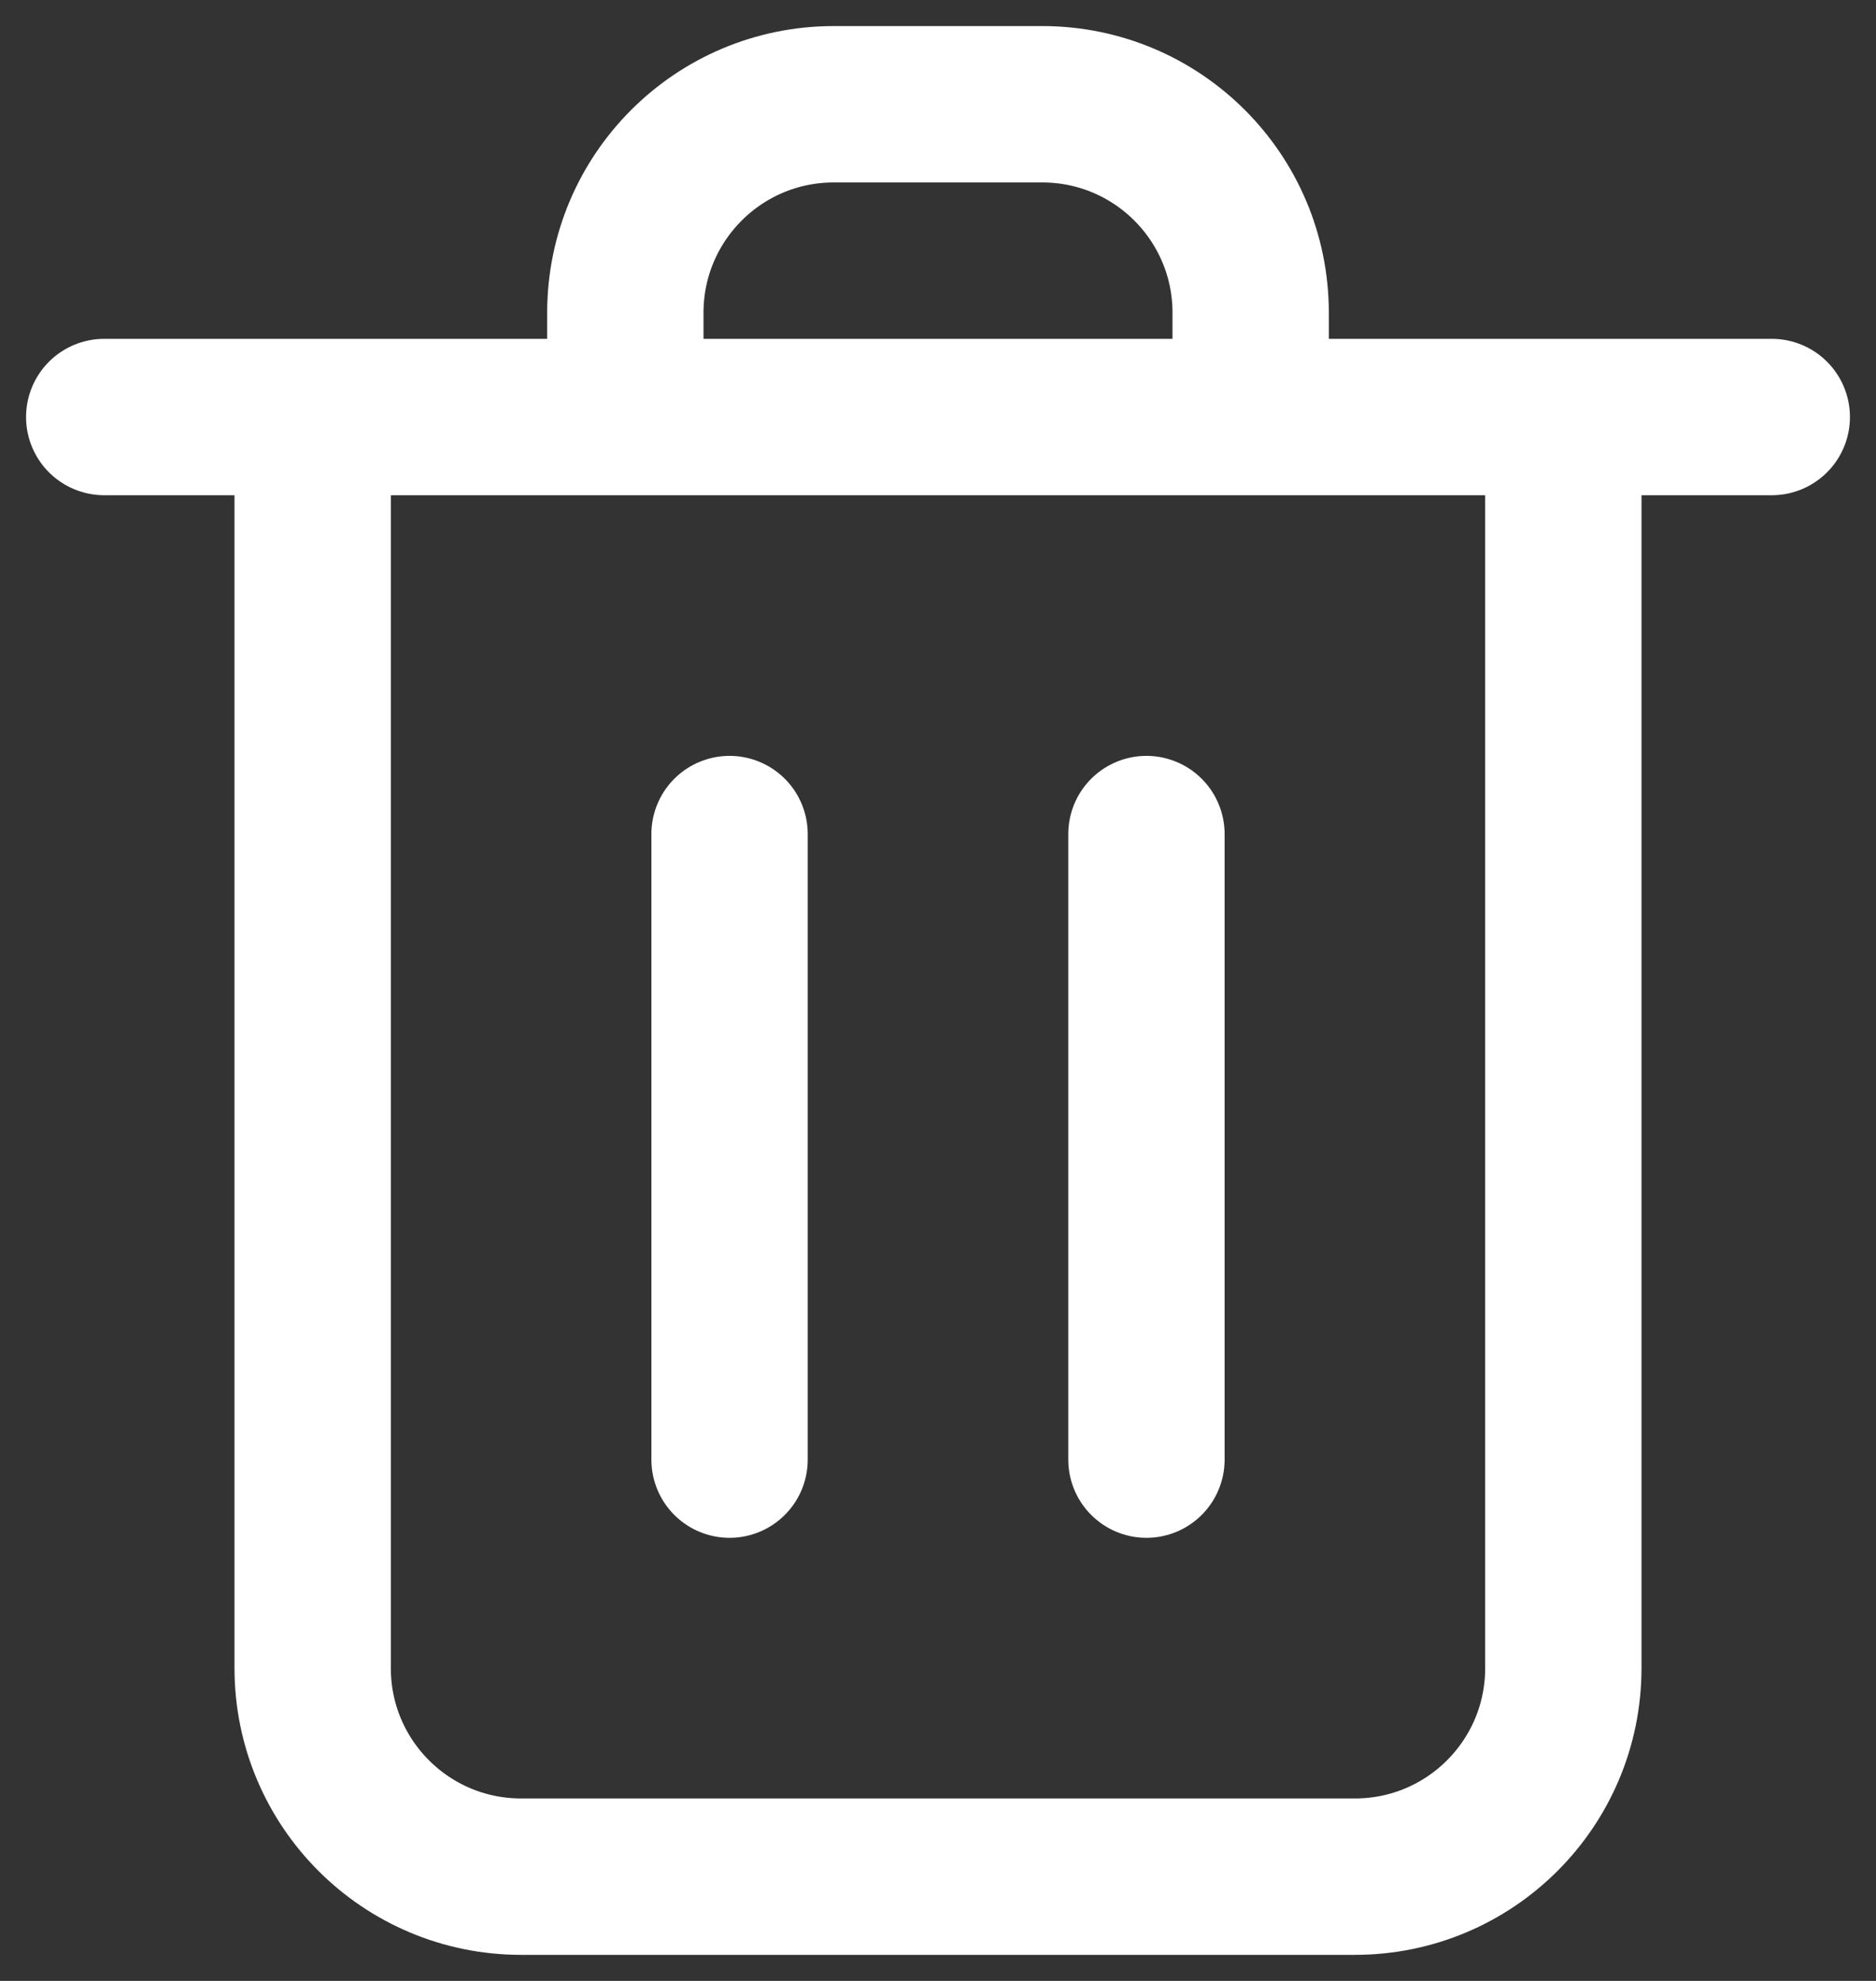 <svg width="18" height="19" viewBox="0 0 18 19" fill="none" xmlns="http://www.w3.org/2000/svg">
<rect x="0" y="0" width="18" height="19" fill="#333333" stroke="none"/>
<path d="M7 8V14M11 8V14M15 4V16C15 17.105 14.105 18 13 18H5C3.895 18 3 17.105 3 16V4M1 4H17M12 4V3C12 1.895 11.105 1 10 1H8C6.895 1 6 1.895 6 3V4" stroke="white" stroke-width="1.5" stroke-linecap="round" stroke-linejoin="round"/>
</svg>
